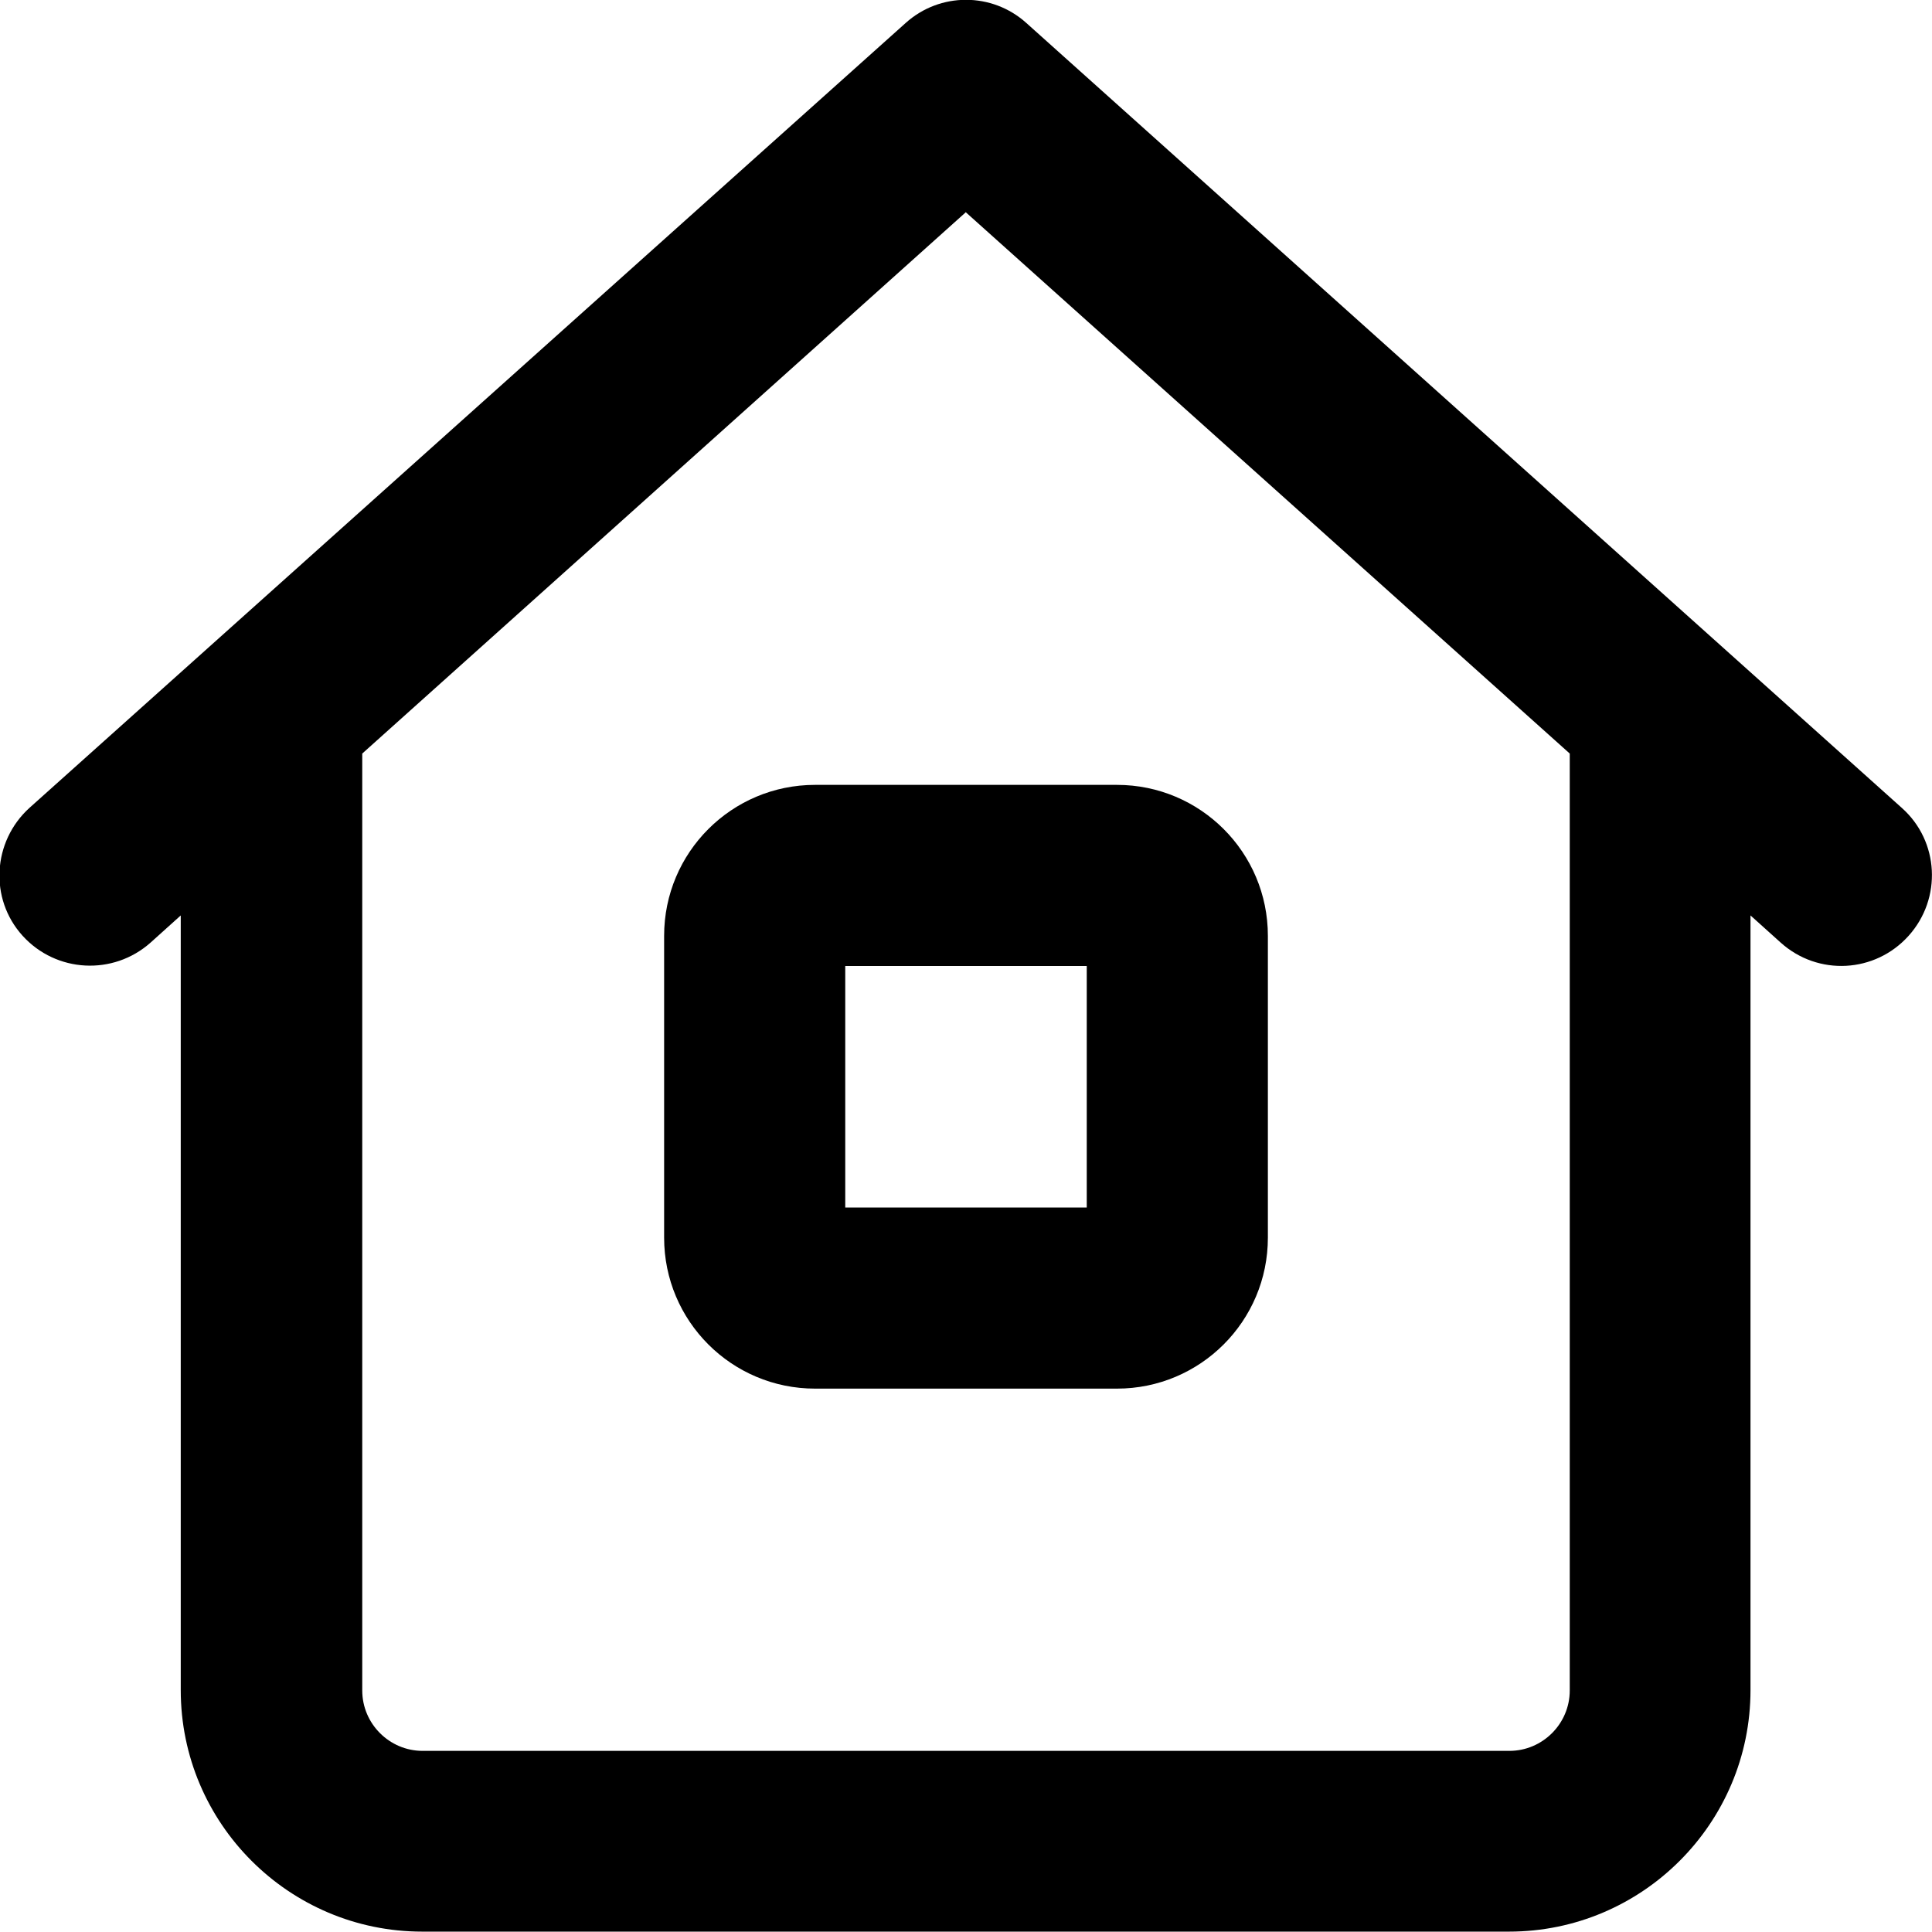 <svg xmlns="http://www.w3.org/2000/svg" viewBox="0 0 512 512"><!--! Font Awesome Pro 7.0.1 by @fontawesome - https://fontawesome.com License - https://fontawesome.com/license (Commercial License) Copyright 2025 Fonticons, Inc. --><path fill="currentColor" d="M240 6.1c9.1-8.2 22.9-8.2 32 0l232 208c9.9 8.8 10.7 24 1.8 33.9s-24 10.7-33.9 1.8l-8-7.2 0 205.3c0 35.3-28.7 64-64 64l-288 0c-35.3 0-64-28.7-64-64l0-205.3-8 7.2c-9.9 8.8-25 8-33.9-1.8s-8-25 1.8-33.9L240 6.1zm16 50.1L96 199.7 96 448c0 8.8 7.2 16 16 16l288 0c8.8 0 16-7.2 16-16l0-248.3-160-143.4zM224 320l64 0 0-64-64 0 0 64zm-48-72c0-22.1 17.9-40 40-40l80 0c22.1 0 40 17.9 40 40l0 80c0 22.1-17.9 40-40 40l-80 0c-22.1 0-40-17.9-40-40l0-80z"/></svg>